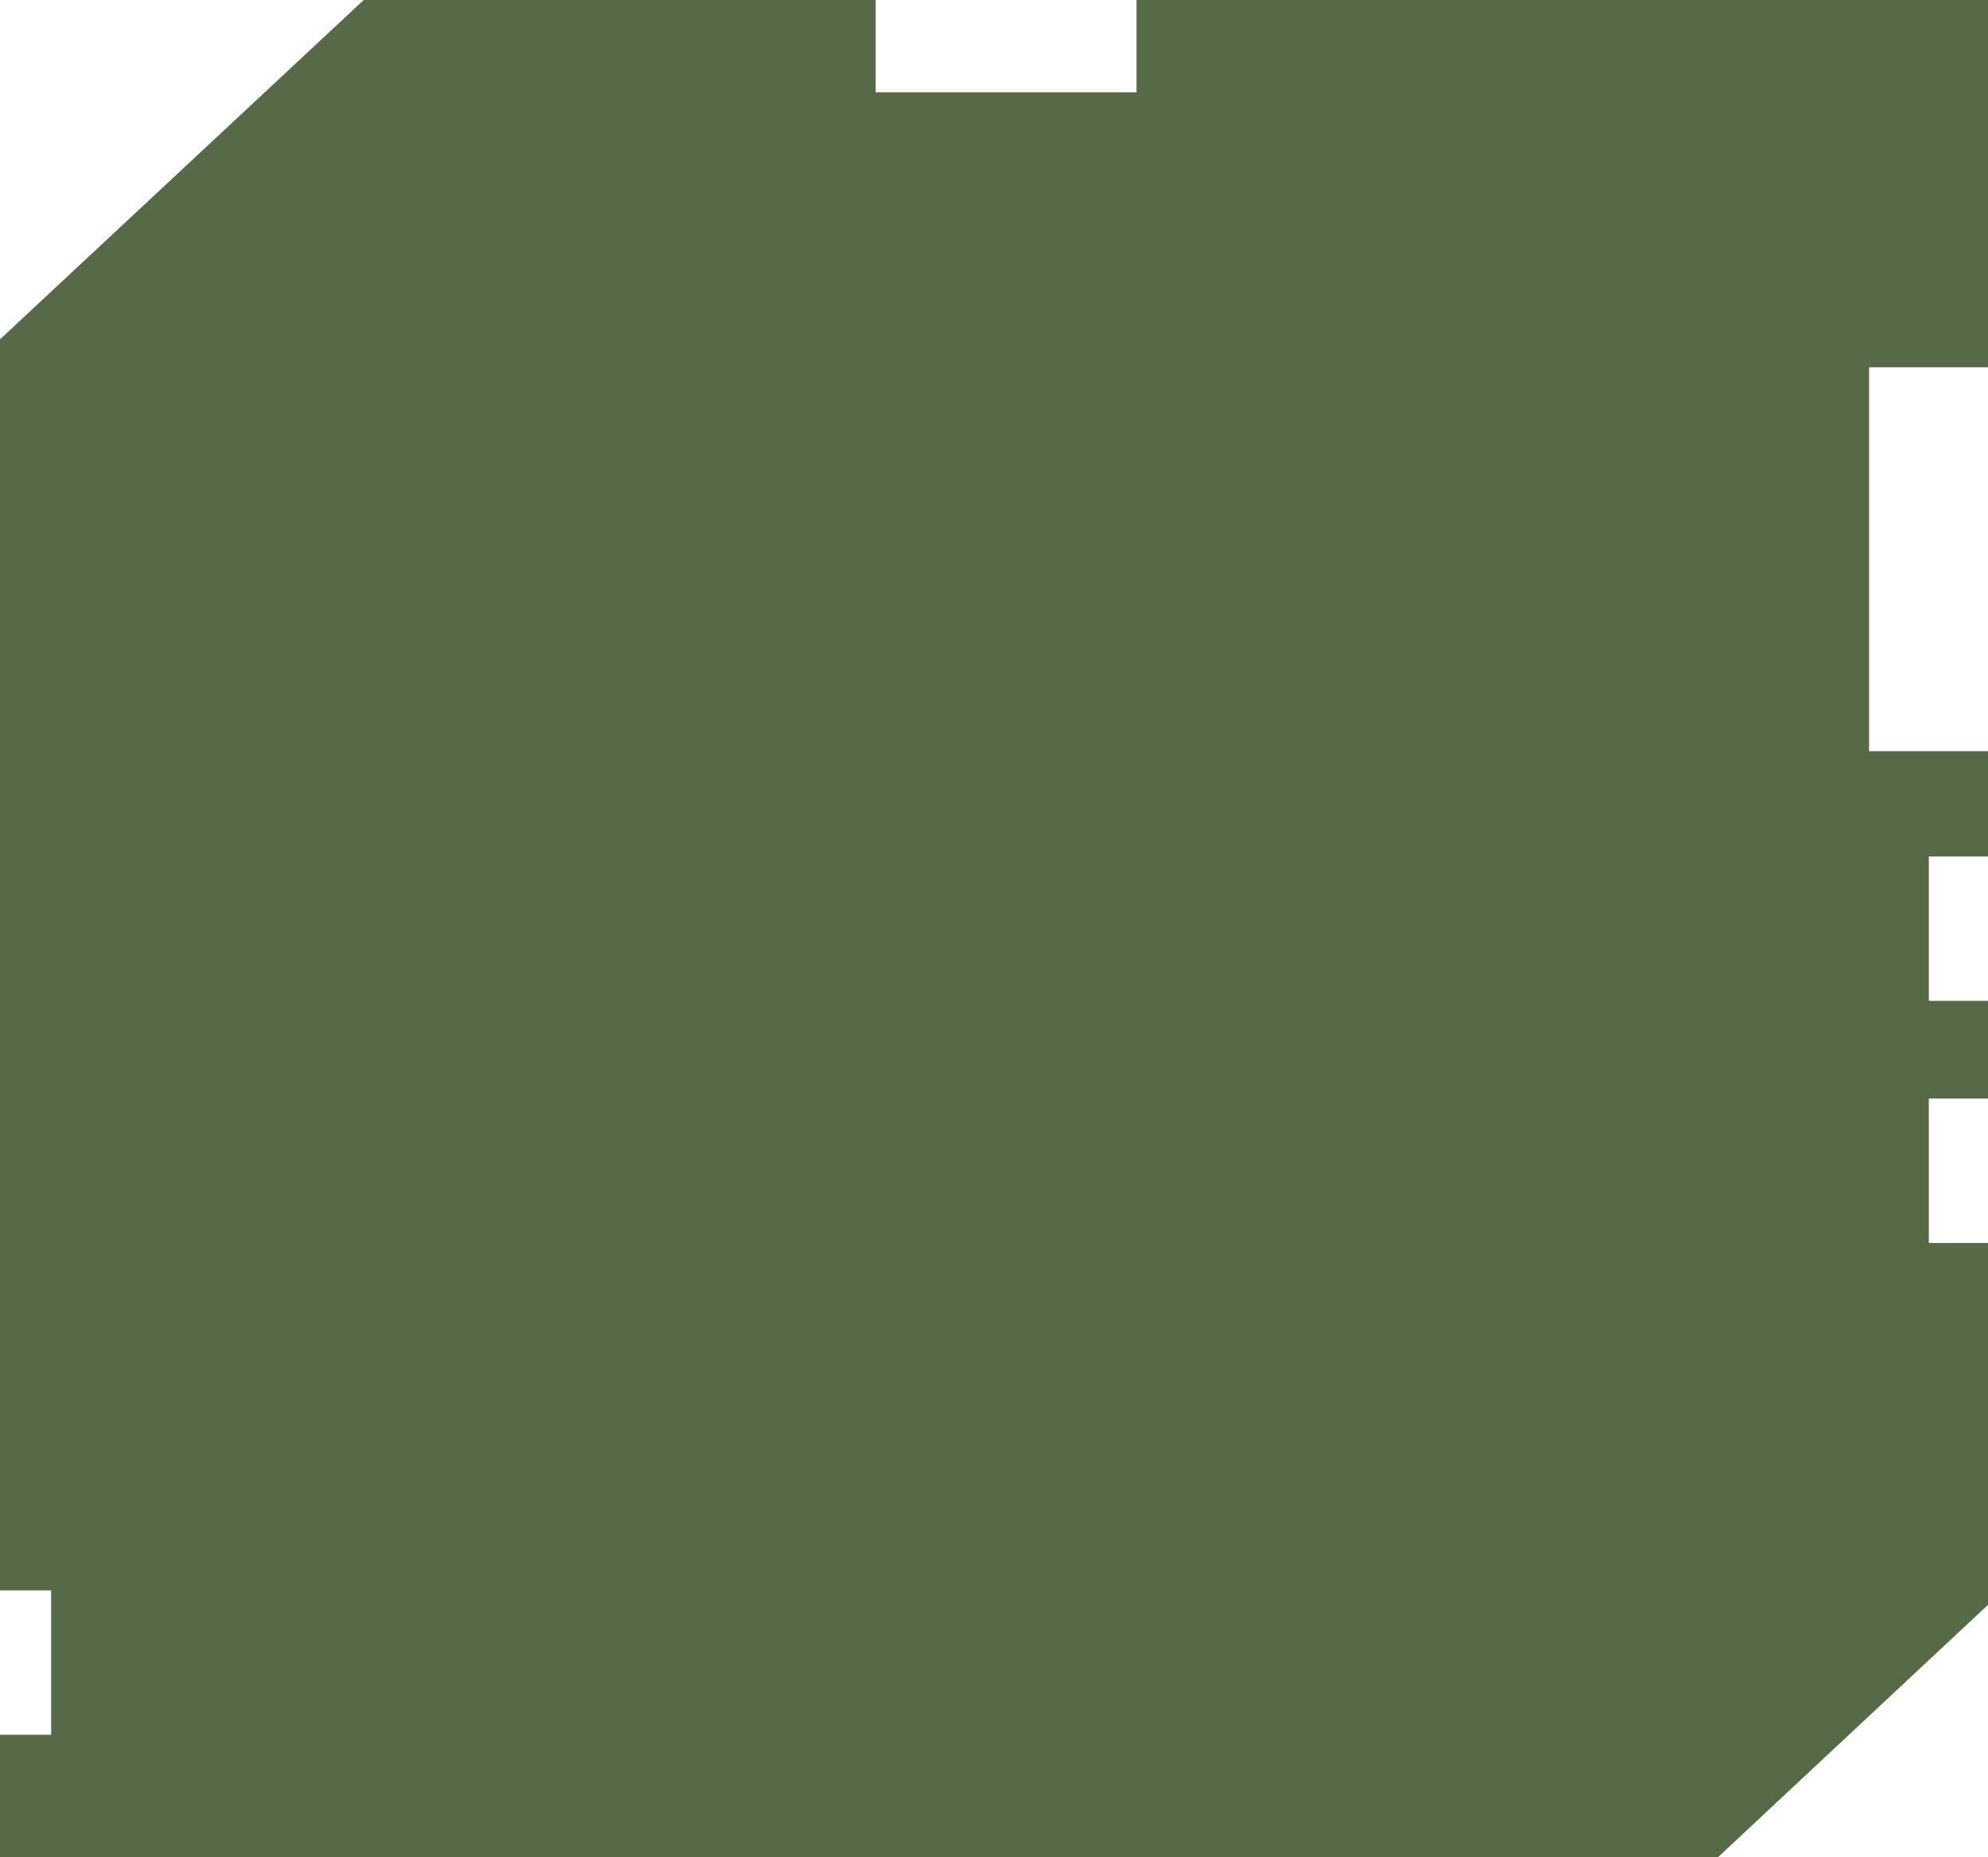 <svg width="516" height="482" viewBox="0 0 516 482" fill="none" xmlns="http://www.w3.org/2000/svg">
<path fill-rule="evenodd" clip-rule="evenodd" d="M500.639 232.152V222.259H516V194.946H485.129V95.313H516V0H294.984V23.968H227.278V0H94.401L0 88.068V232.152V335.547V387.245V412.744H13.273V437.828V450.229H0V482H445.908L493.182 437.828L516 416.507V387.245V335.547V322.587H500.639V285.103H516V259.743H500.639V232.152Z" fill="#566A47"/>
</svg>
